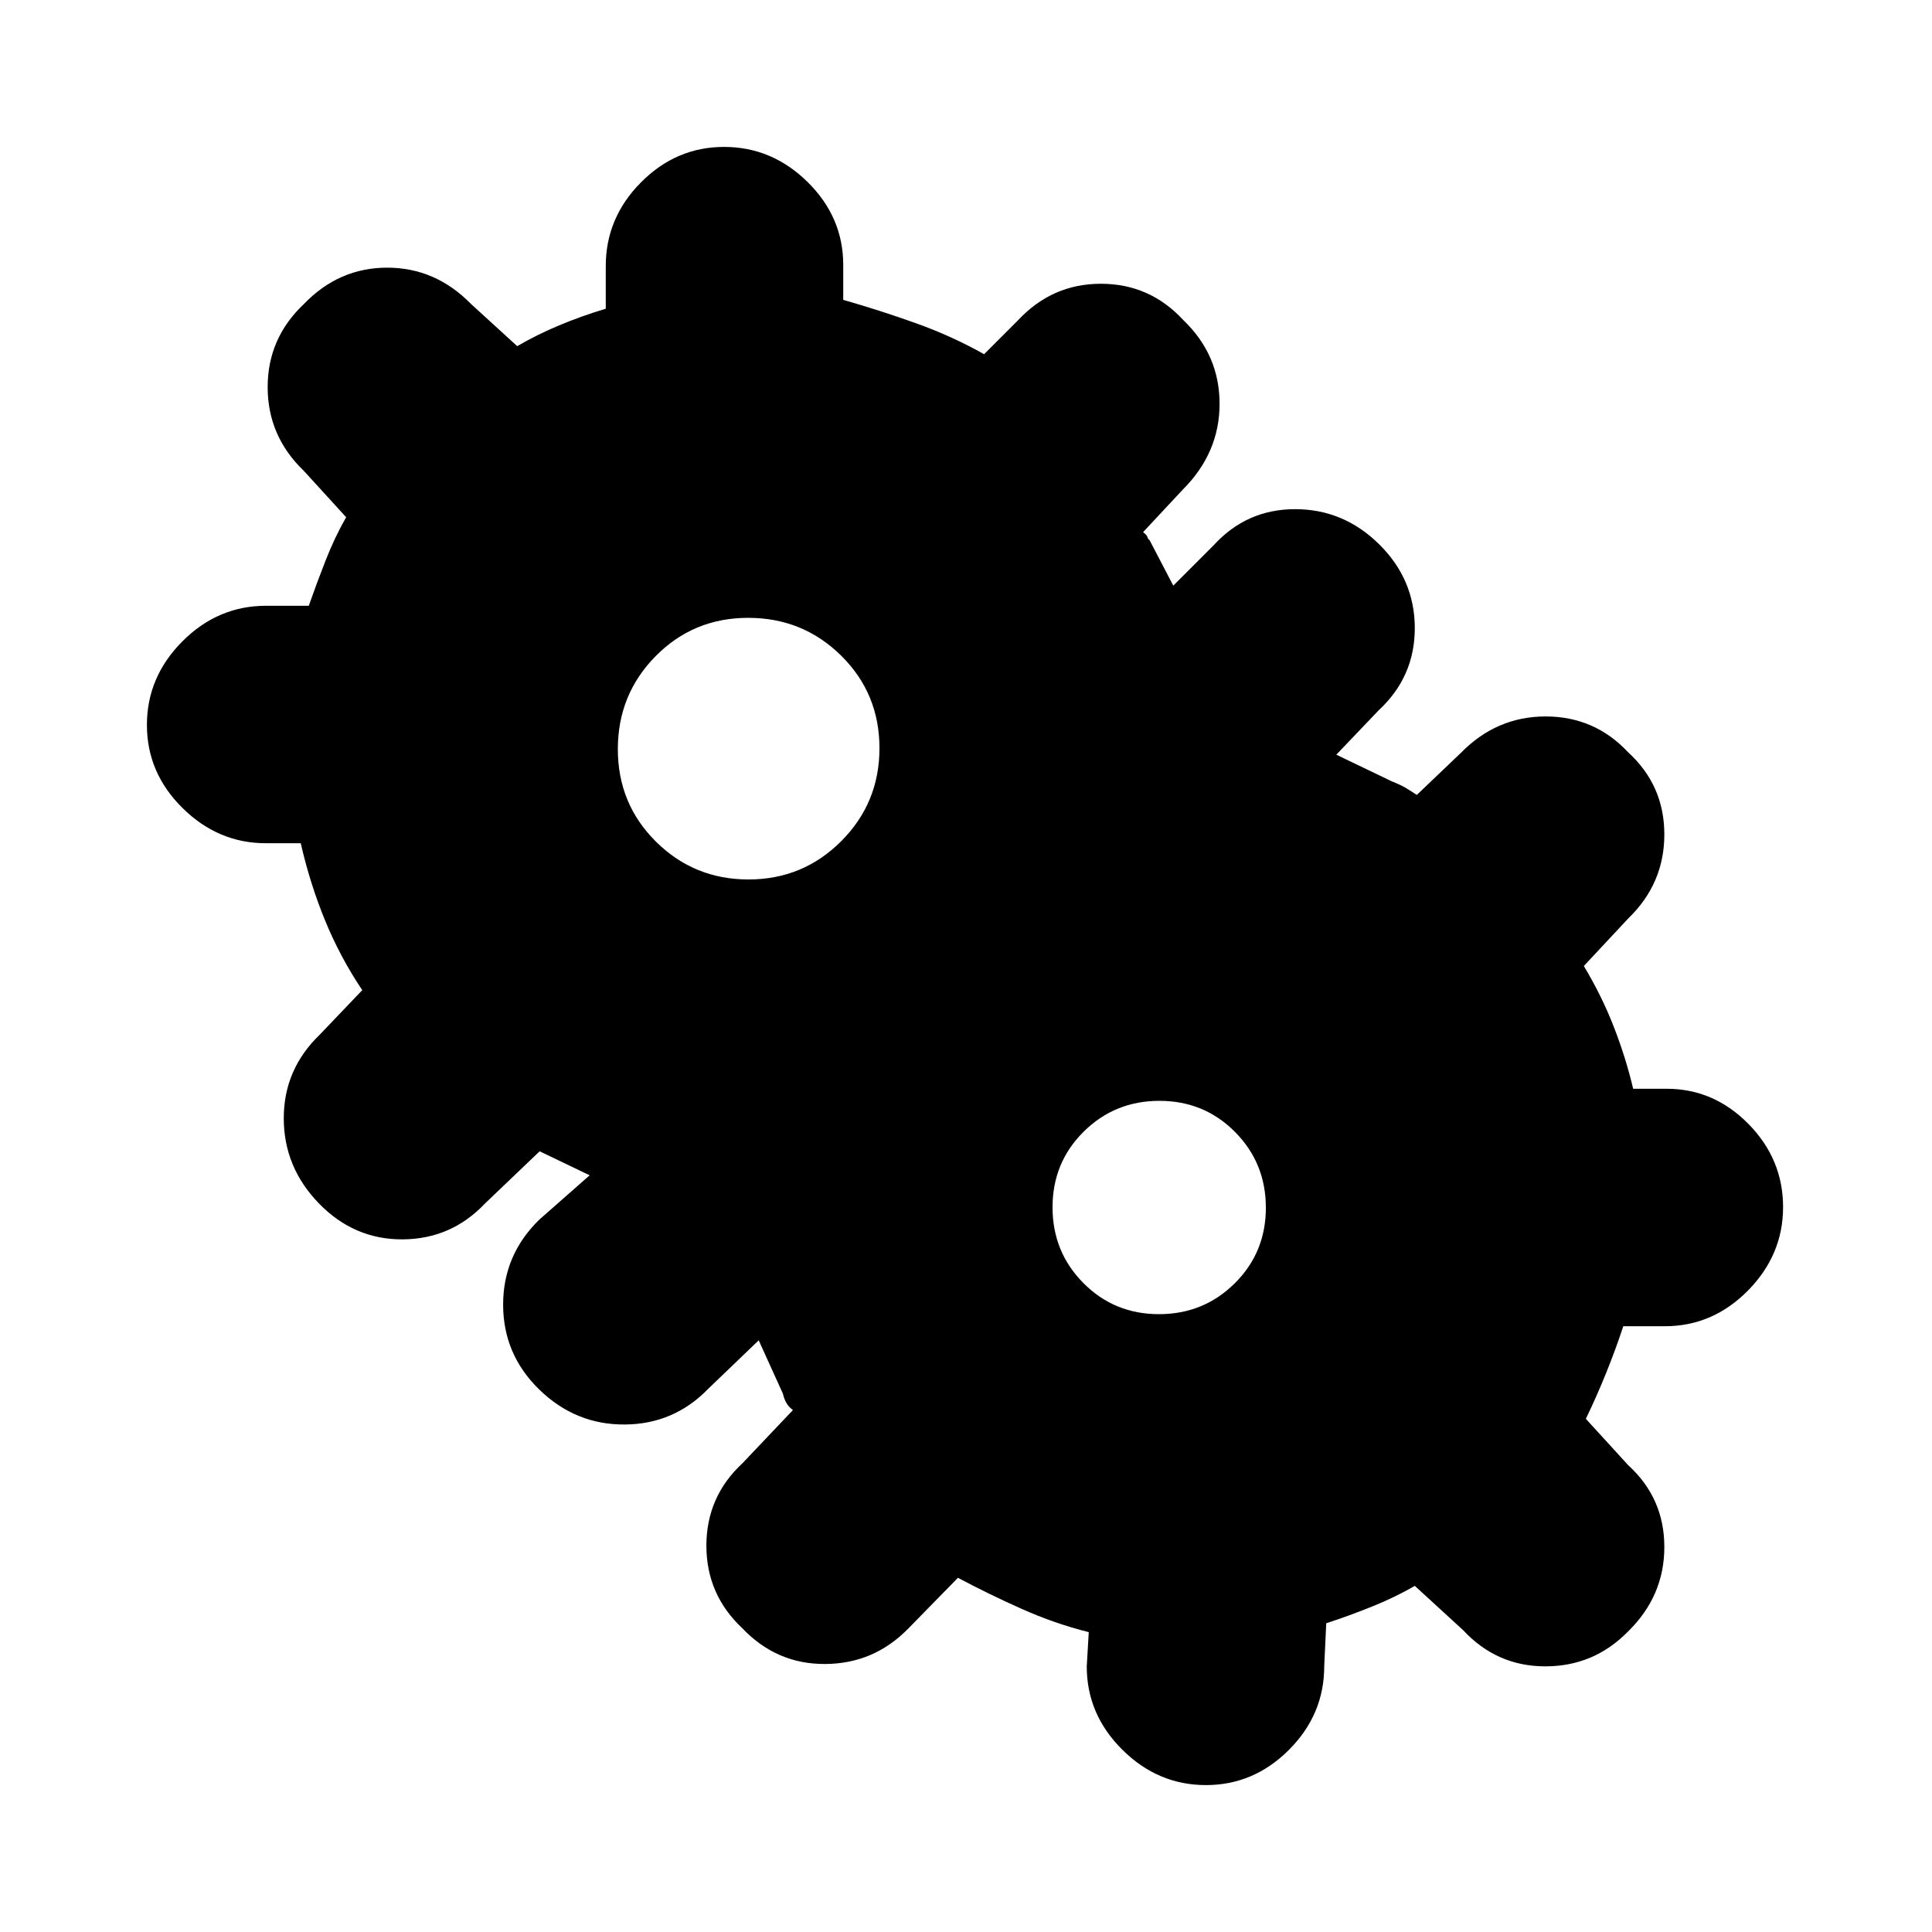 <svg xmlns="http://www.w3.org/2000/svg" height="20" viewBox="0 -960 960 960" width="20"><path d="M599.21-73q-23.81 0-41.51-17.55T540-132l1-17q-16.87-4.21-33.44-11.61Q491-168 476-176l-24.69 25.22q-17.04 17.45-41.18 17.61Q386-133 369-150.79q-18-16.79-18-41.17 0-24.37 18-41.04l25-26.35q-2-1.46-3.17-3.4-1.16-1.94-1.83-4.78L377-294l-25 24q-17.09 17.67-41.55 17.83Q286-252 268-269.5q-18-17.5-18-42.23 0-24.72 18-42.27l25-22-25-12q.15-.71-.42-1.36-.58-.64 1.69.36L241-362q-16.73 17.67-40.87 17.83Q176-344 158.5-362 141-380 141-404.36q0-24.37 18-41.64l21-22q-11-16.39-18.5-34.69Q154-521 149.44-541h-17.3q-23.74 0-41.44-17.49T73-599.79q0-23.81 17.62-41.51t41.62-17.7h21.19q3.77-10.78 8.31-22.38Q166.27-692.97 172-703l-21-23q-18-17.27-18-41.64Q133-792 151.07-809q17.35-18 41.32-18T234-809l23 21q9.72-5.68 20.86-10.34Q289-803 301-806.6v-21.16q0-24 17.49-41.62Q335.98-887 359.79-887t41.51 17.45q17.7 17.46 17.7 41.21V-811q18.15 5.18 36.07 11.59Q473-793 489-784l16.77-16.77Q522.73-819 547.03-819q24.3 0 40.97 18.07 18 17.25 18 41.59 0 24.34-18.27 42.61L568-695.59q2 1.59 2.15 2.45.15.86 1.07 1.55L583-669l20-20q16.4-18 40.52-18 24.11 0 41.8 17.47Q703-672.05 703-647.86T685-607l-21 22 27.68 13.29q4.32 1.71 6.82 3.21t5.5 3.5l21.92-20.92Q743.64-604 768-604t41 17.79q18 16.46 18 40.83 0 24.38-17.85 41.67L787-480q9 15 15 30.5t9.5 30.5h16.63q23.47 0 40.67 17.49 17.2 17.49 17.2 41.3t-17.48 41.51Q851.04-301 827.24-301H806.6q-3.6 11-8.42 22.97Q793.36-266.06 788-255l21 23q18 16.4 18 40.7 0 24.3-18 41.95Q792-132 767.87-132q-24.14 0-40.87-18l-24-22q-9.72 5.68-21.36 10.34Q670-157 659-153.4l-1 21.4q0 23.9-17.49 41.45Q623.02-73 599.21-73ZM371.94-523Q399-523 418-542.03q19-19.02 19-46.21 0-27.18-19.03-45.97Q398.95-653 371.76-653q-27.18 0-45.97 19.03Q307-614.95 307-587.76q0 27.18 18.94 45.97t46 18.79Zm203.95 216q22.21 0 37.66-15.34Q629-337.67 629-359.89q0-22.21-15.34-37.66Q598.33-413 576.11-413q-22.21 0-37.66 15.34Q523-382.33 523-360.11q0 22.21 15.34 37.66Q553.67-307 575.89-307Z"/></svg>